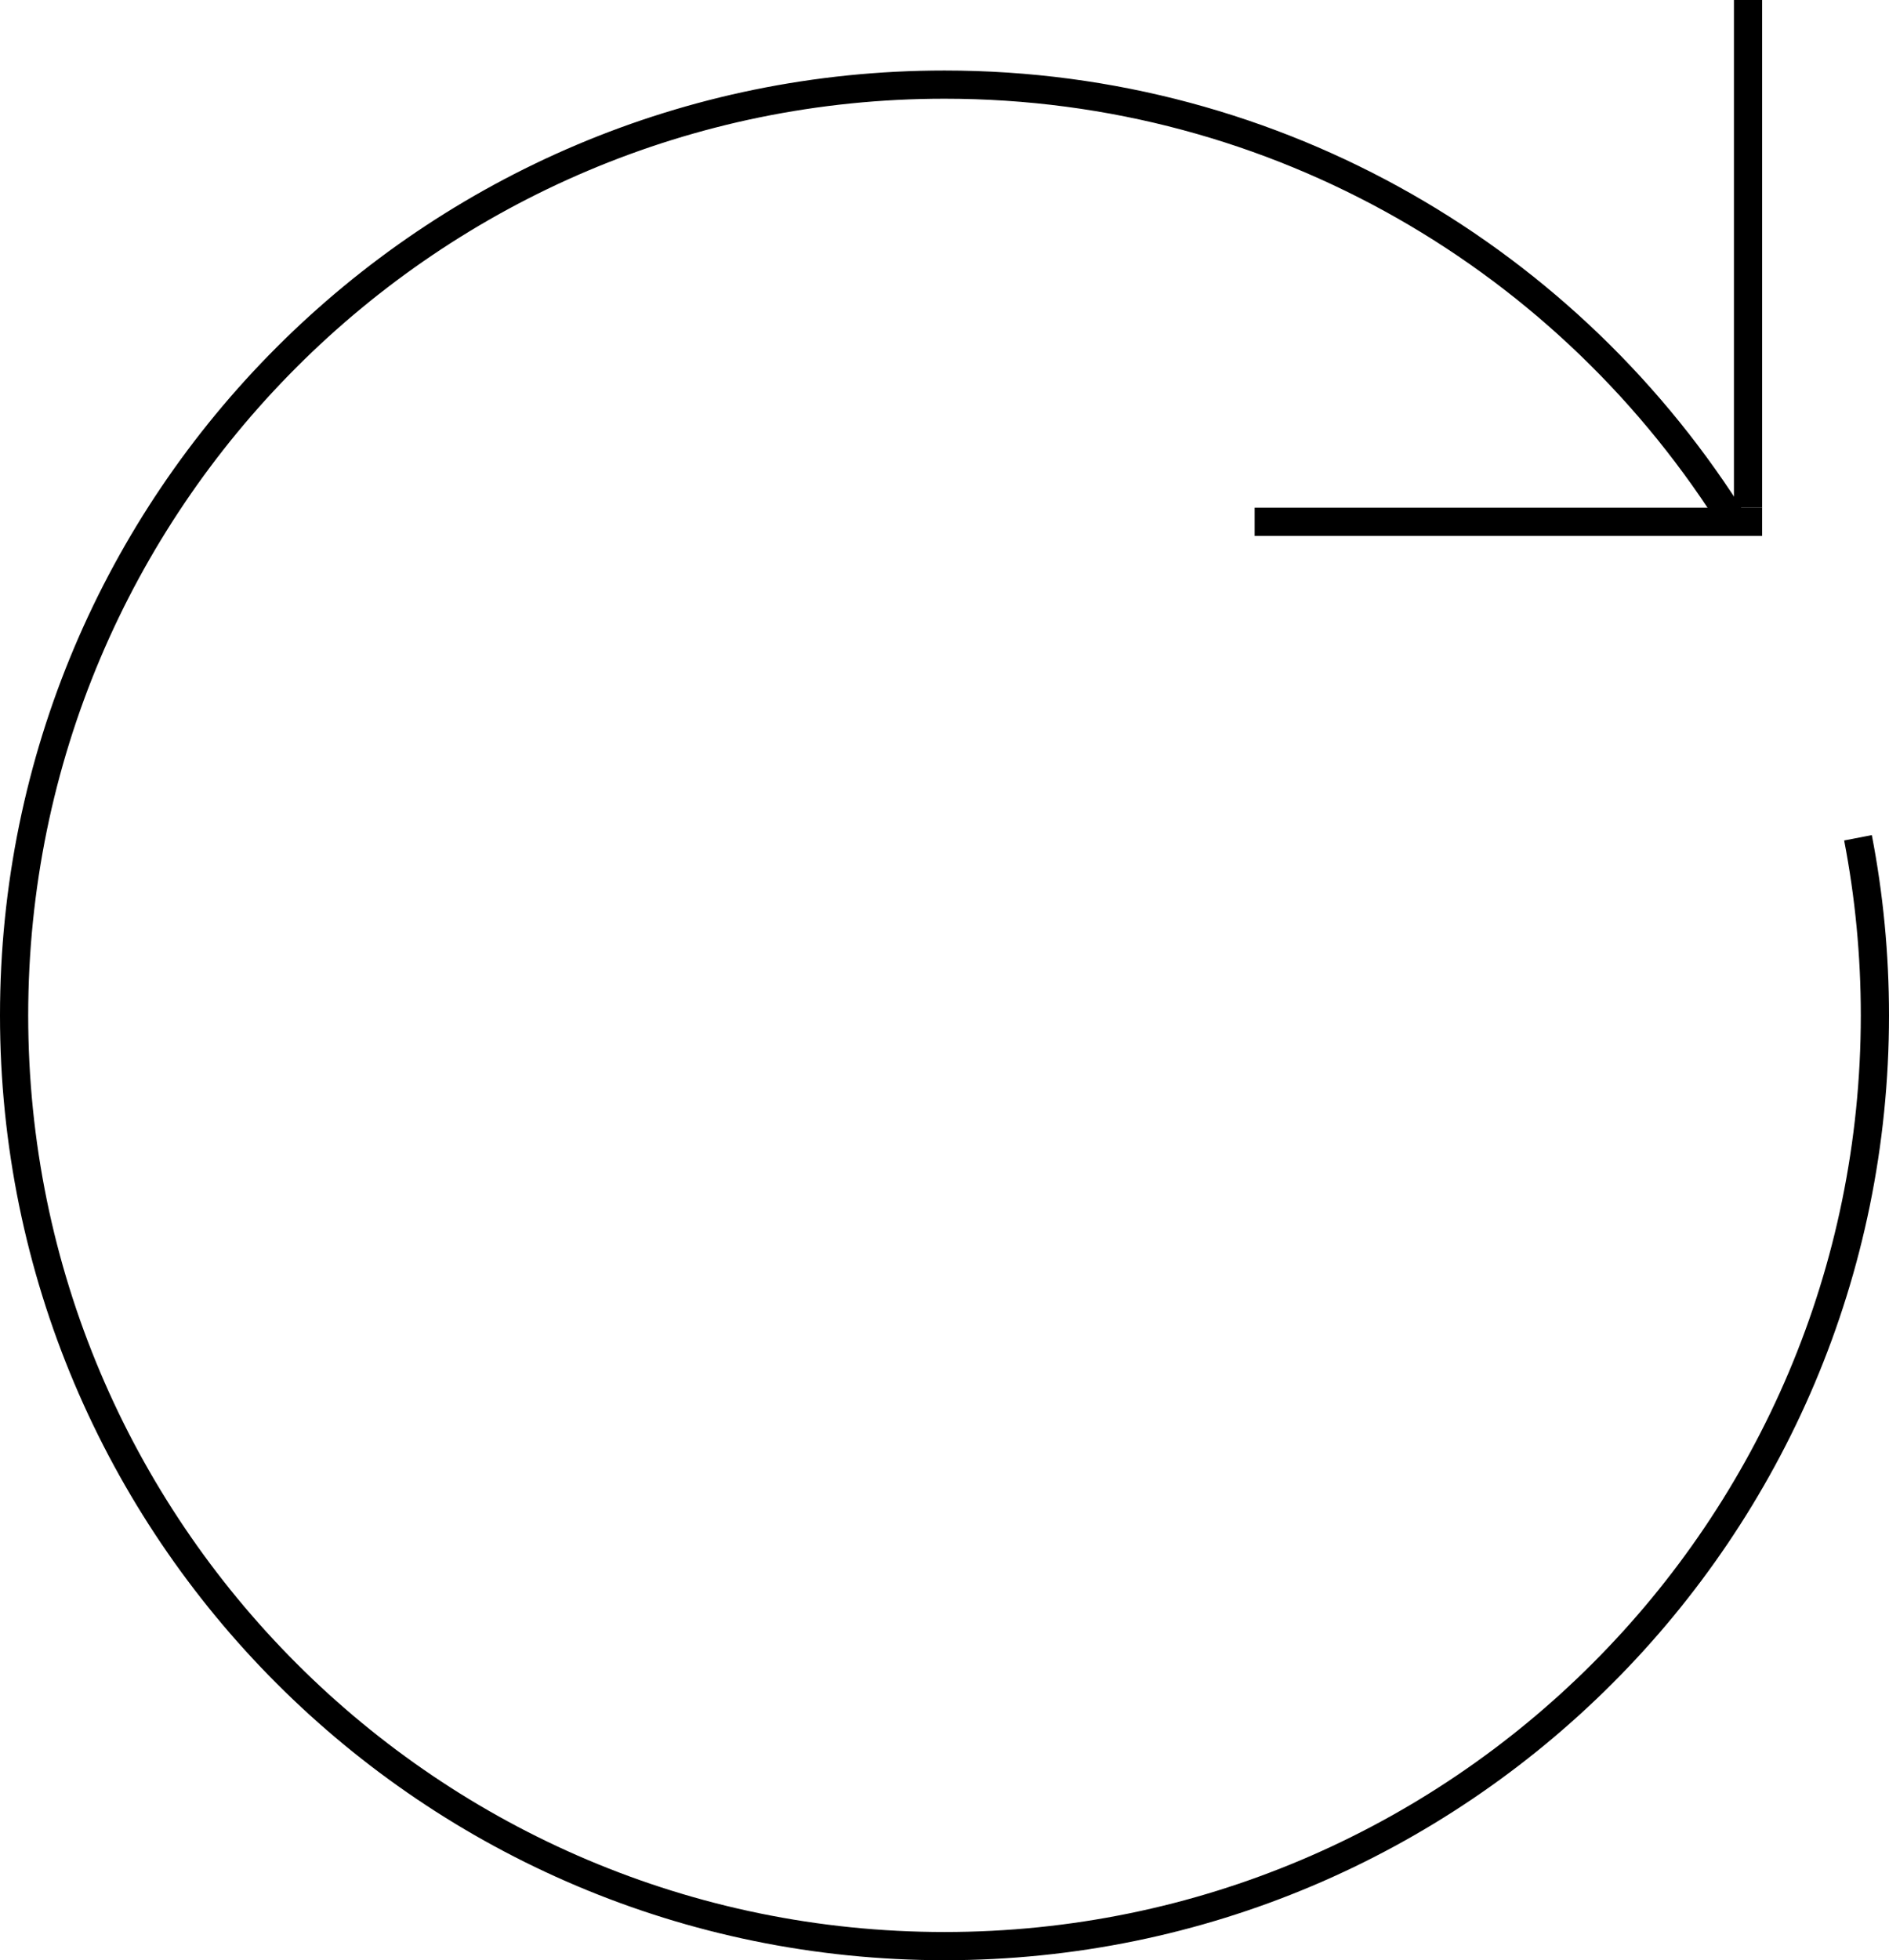 <?xml version="1.0" encoding="UTF-8" standalone="no"?>
<svg id="svg2" xmlns:sketch="http://www.bohemiancoding.com/sketch/ns" xmlns:rdf="http://www.w3.org/1999/02/22-rdf-syntax-ns#" xmlns="http://www.w3.org/2000/svg" height="69.5" width="67" version="1.1" y="0px" x="0px" xmlns:cc="http://creativecommons.org/ns#" viewBox="0 0 67 69.5" xmlns:dc="http://purl.org/dc/elements/1.1/">
<title id="title4">Artboard 1</title>
<description>Created with Sketch (http://www.bohemiancoding.com/sketch)</description>
<g id="g6" transform="translate(-15.5,-15)" fill="none" sketch:type="MSPage">
<g id="g8" sketch:type="MSArtboardGroup">
<g id="g10" sketch:type="MSLayerGroup" transform="translate(16,15)">
<g id="g12" transform="translate(0,3)" stroke="#000" sketch:type="MSShapeGroup">
<path id="path14" d="m61.072 15.644c-5.817-9.39-16.214-15.644-28.072-15.644-18.225 0-33 14.775-33 33s14.775 33 33 33 33-14.775 33-33c0-2.153-0.206-4.258-0.6-6.296"/>
</g>
<rect id="rect16" sketch:type="MSShapeGroup" height="18" width="1" y="0" x="61" fill="#000"/>
<rect id="rect18" transform="matrix(0,-1,1,0,35,71)" sketch:type="MSShapeGroup" height="18" width="1" y="9" x="52" fill="#000"/>
</g>
</g>
</g>
</svg>
